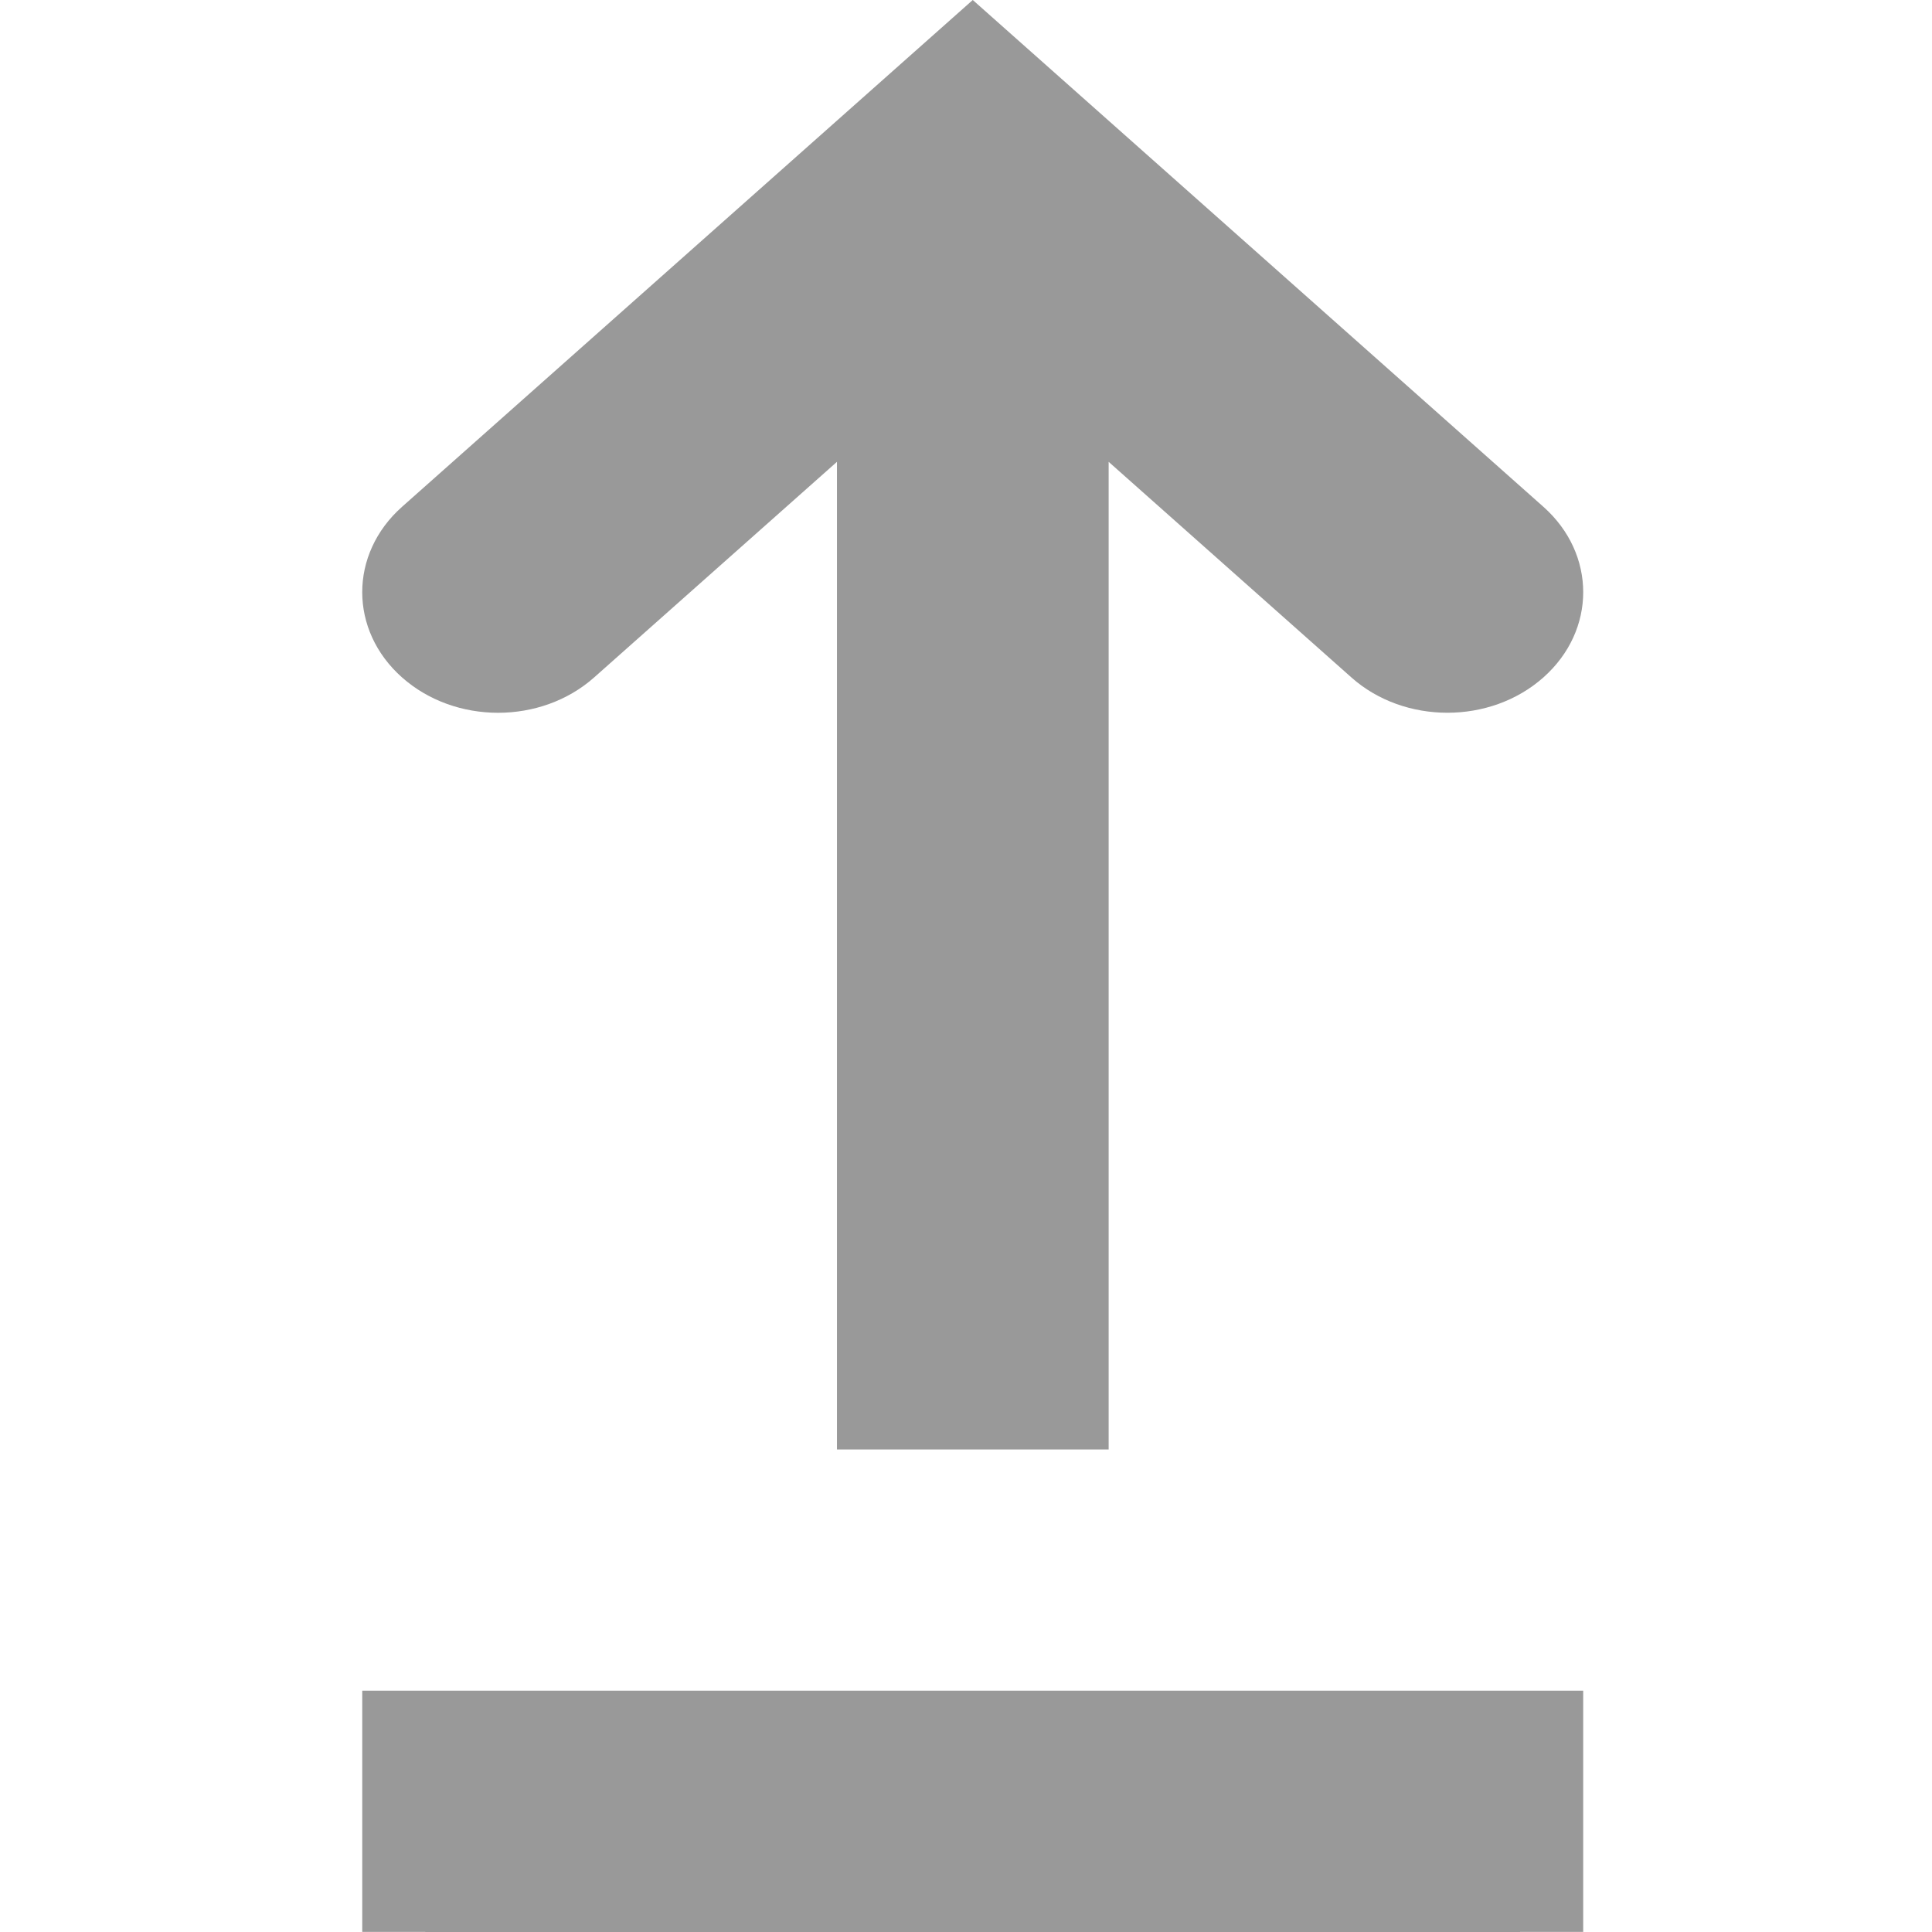 <?xml version="1.0" encoding="UTF-8"?>
<svg width="24px" height="24px" viewBox="0 0 24 24" version="1.1" xmlns="http://www.w3.org/2000/svg" xmlns:xlink="http://www.w3.org/1999/xlink">
    <!-- Generator: Sketch 46.2 (44496) - http://www.bohemiancoding.com/sketch -->
    <title>ic_fill_Upload_32</title>
    <desc>Created with Sketch.</desc>
    <defs></defs>
    <g id="Page-1" stroke="none" stroke-width="1" fill="none" fill-rule="evenodd">
        <g id="ic_fill_Upload_32" fill="#999999">
            <g transform="translate(4.5, 0)" id="Combined-Shape">
                <path d="M2.881,8.415 C2.221,9.001 1.154,9.001 0.494,8.415 C-0.165,7.83 -0.165,6.882 0.494,6.296 L7.584,0 L14.673,6.296 C15.332,6.882 15.332,7.83 14.673,8.415 C14.343,8.708 13.912,8.854 13.48,8.854 C13.048,8.854 12.616,8.708 12.287,8.415 L9.272,5.737 L9.272,18.006 L5.897,18.006 L5.897,5.737 L2.881,8.415 Z M0,23.999 L0,21.002 L15.167,21.002 L15.167,23.999 L14.383,23.999 L14.383,24 L0.783,24 L0.783,23.999 L0,23.999 Z"></path>
            </g>
        </g>
    </g>
</svg>
